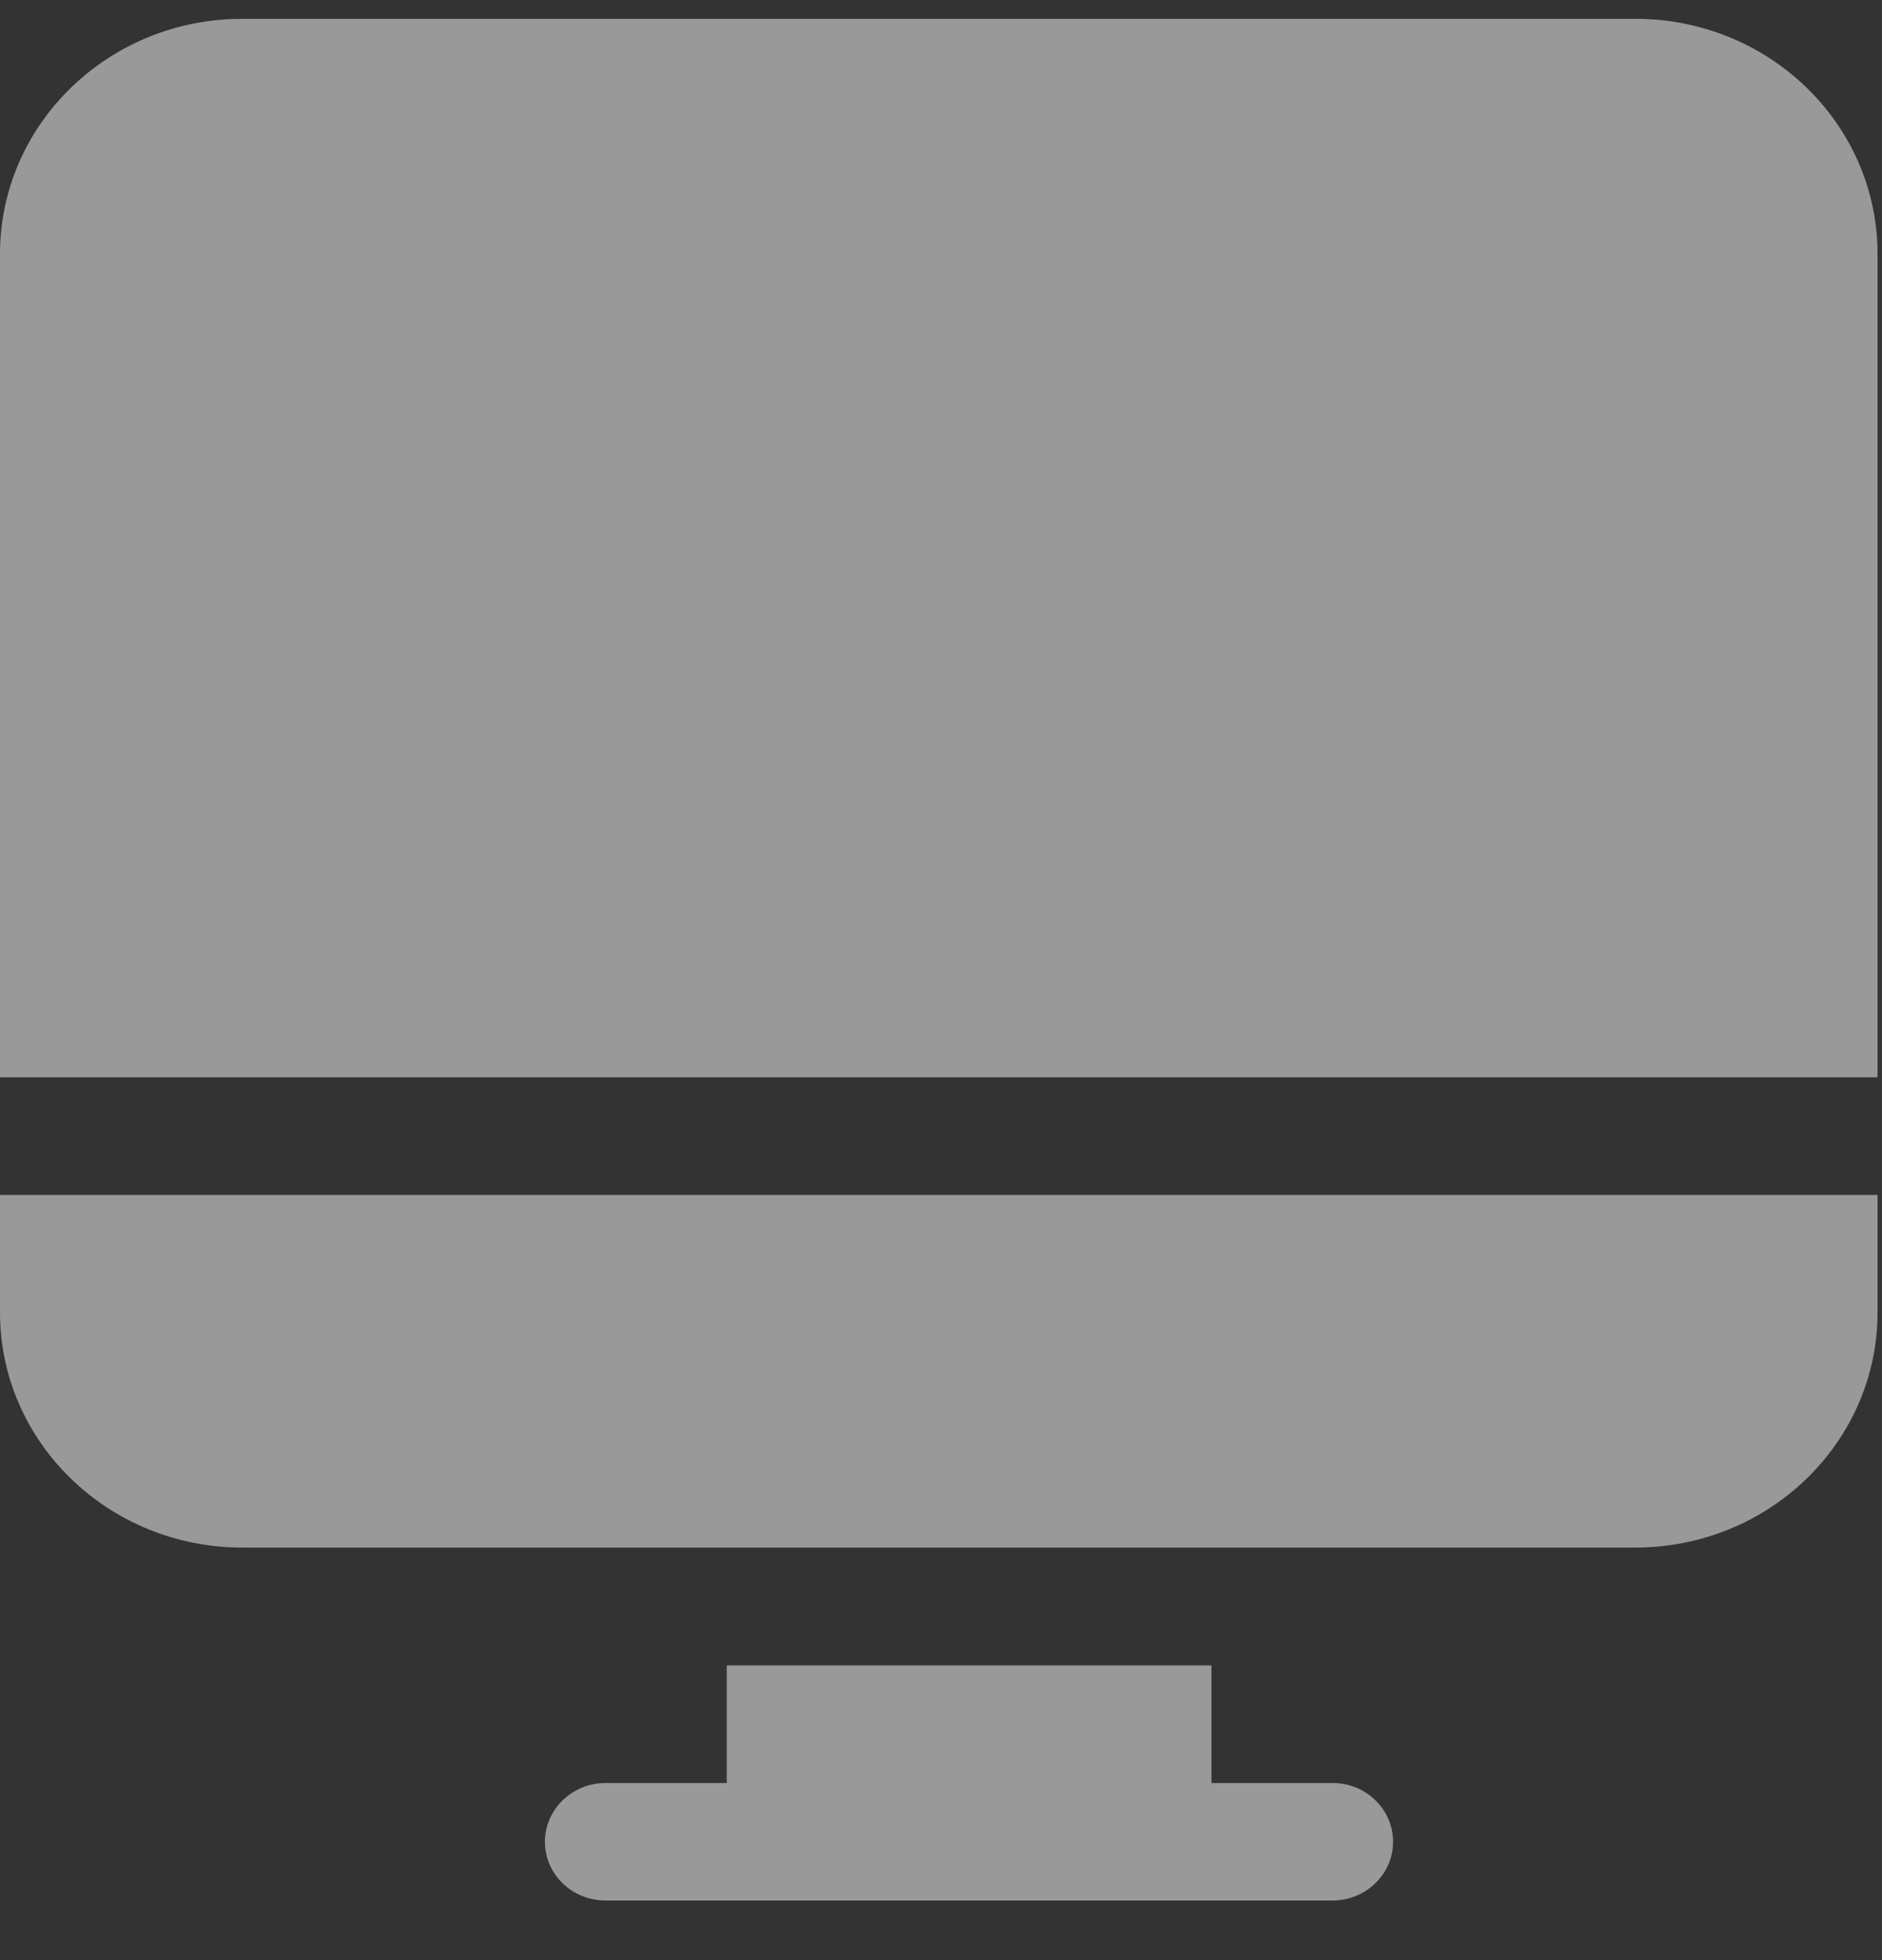 <svg width="24" height="25" viewBox="0 0 24 25" fill="none" xmlns="http://www.w3.org/2000/svg">
<rect x="0" y="0" width="24" height="25" fill="#333333" stroke="none"/>
<path opacity="0.5" d="M16.994 22.741H15.449V21.241H9.268V22.741H7.723C7.297 22.741 6.949 23.077 6.949 23.491C6.949 23.904 7.294 24.24 7.723 24.24H16.991C17.417 24.24 17.765 23.904 17.765 23.491C17.765 23.077 17.42 22.741 16.994 22.741ZM20.854 0.24H3.089C1.383 0.24 0 1.584 0 3.24V13.74H23.943V3.24C23.943 1.581 22.56 0.24 20.854 0.24ZM0 16.739C0 18.395 1.383 19.738 3.089 19.738H20.854C22.56 19.738 23.943 18.395 23.943 16.739V15.24H0V16.739Z" fill="white"/>
</svg>
